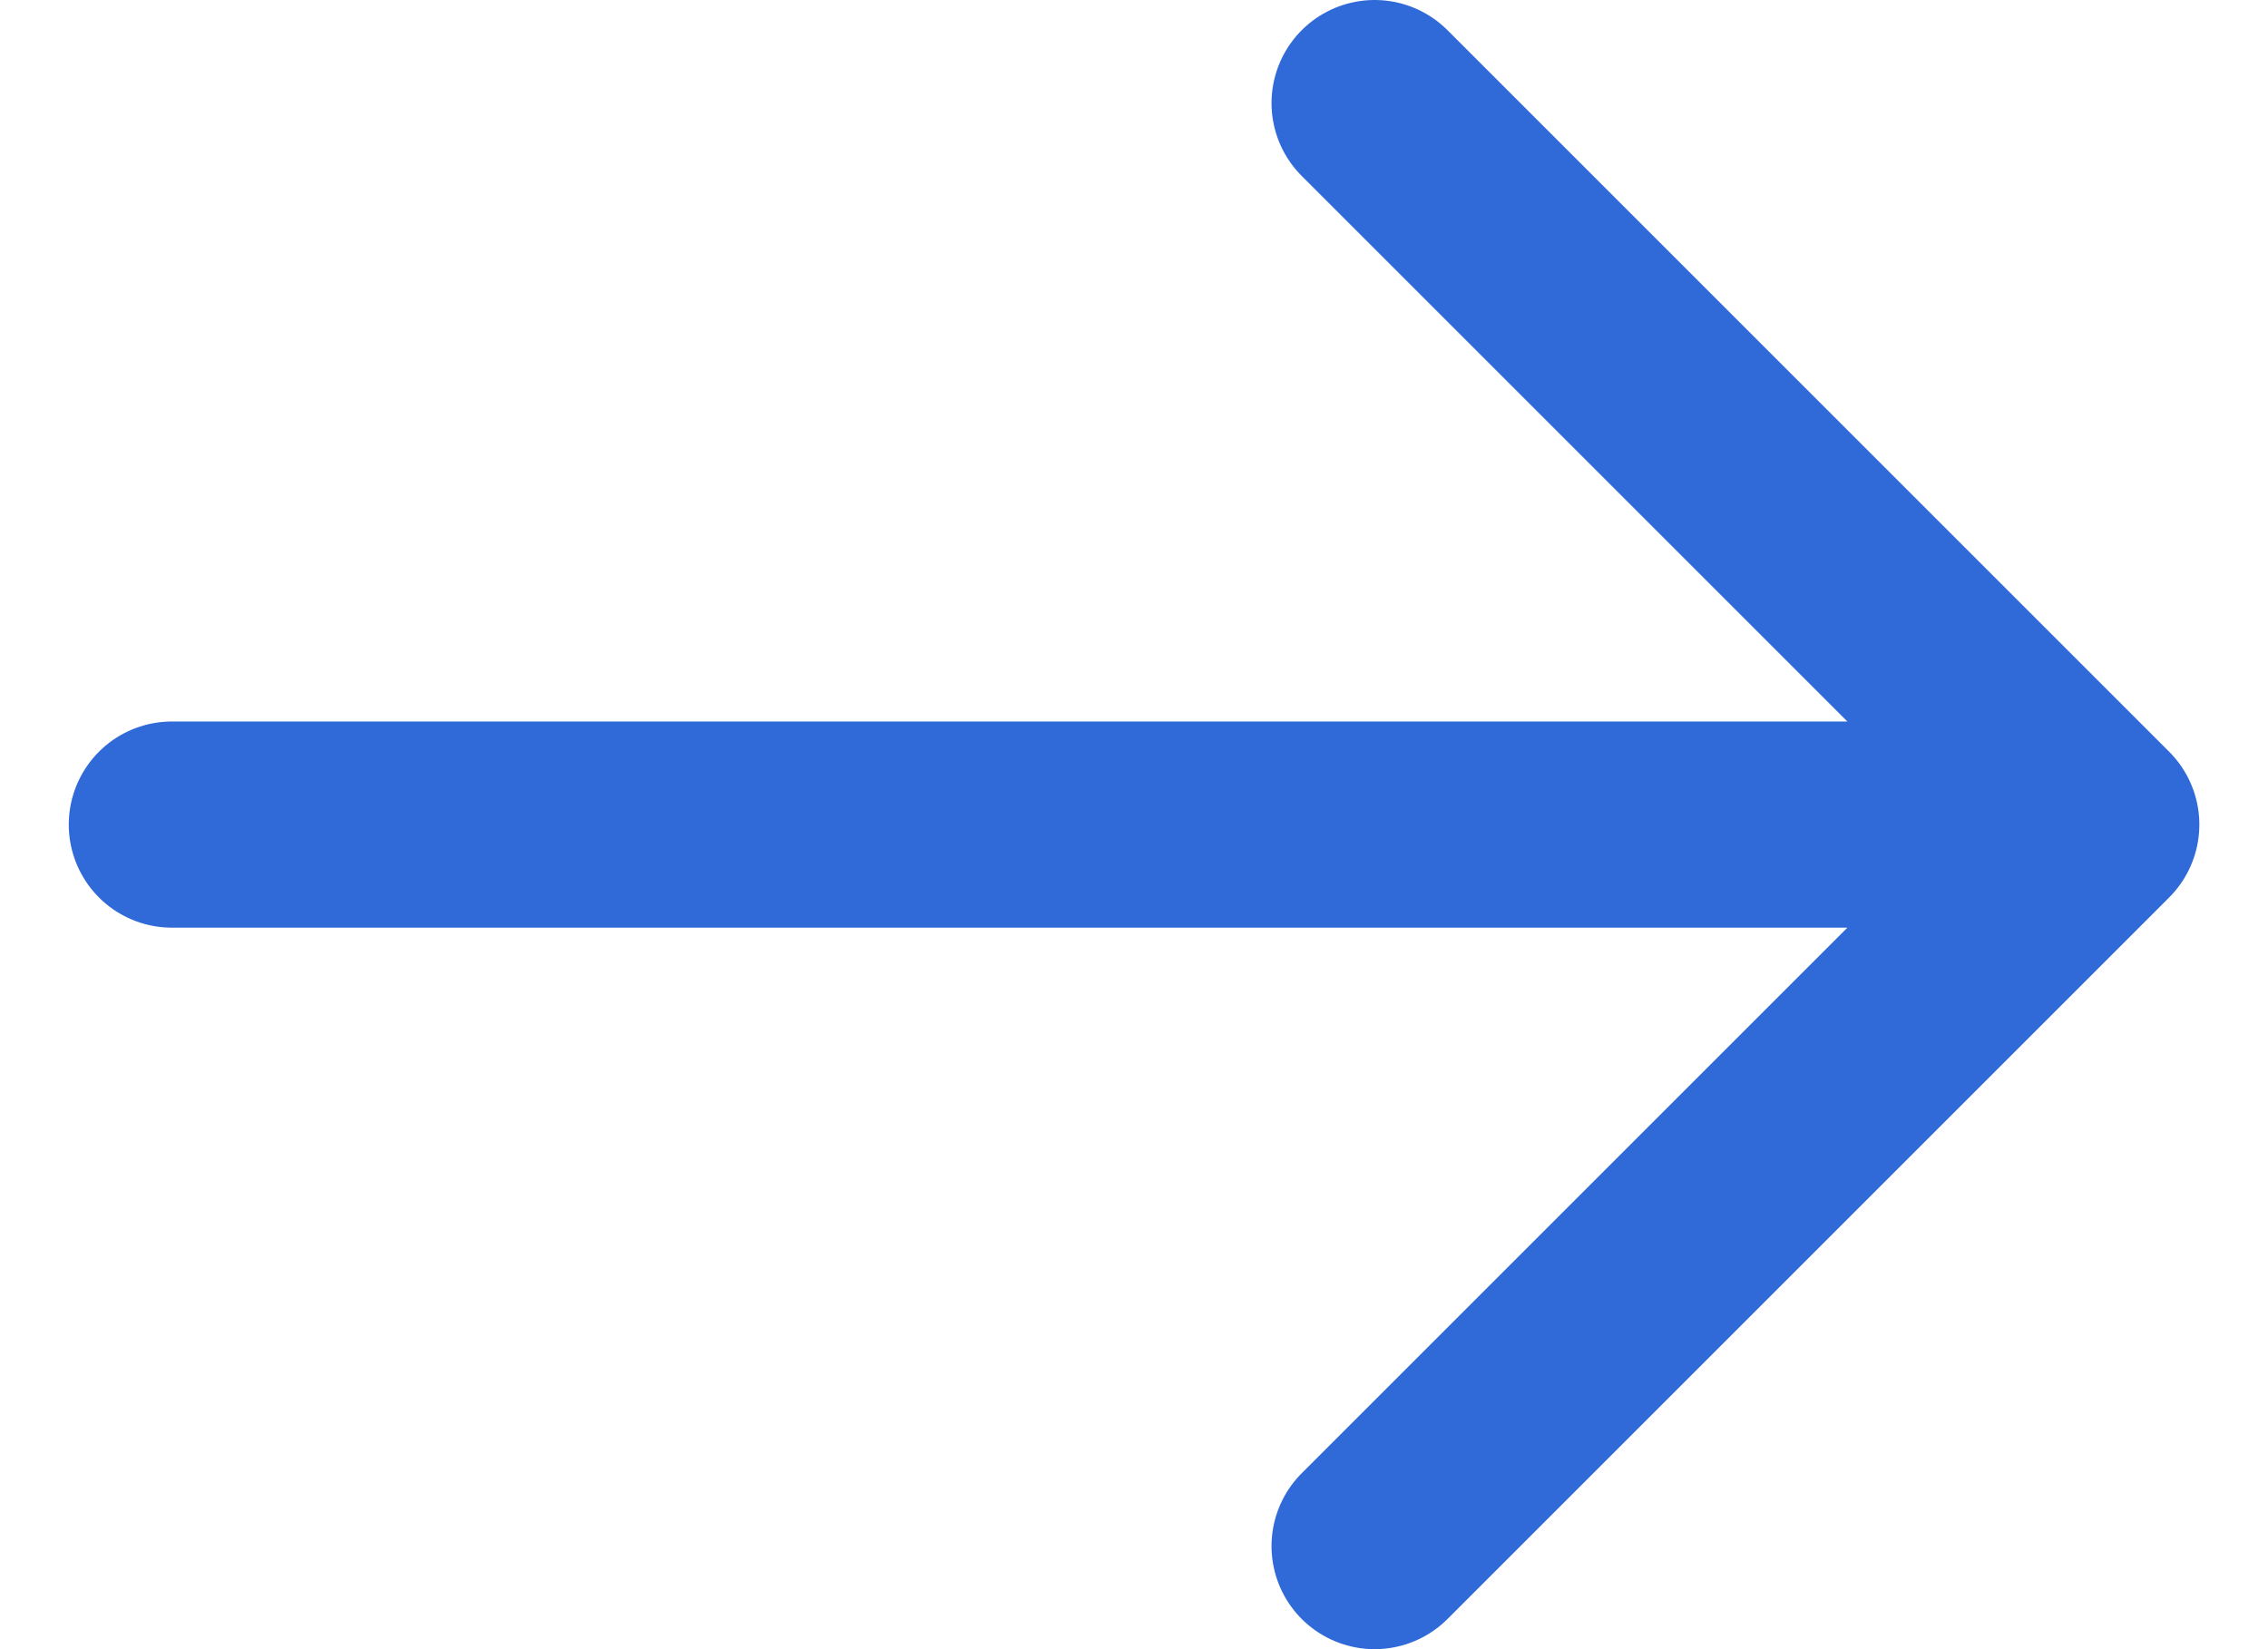 <svg width="22" height="16" viewBox="0 0 22 16" fill="none" xmlns="http://www.w3.org/2000/svg">
<path id="Icon" d="M1.667 8H20.334M20.334 8L13.334 15M20.334 8L13.334 1" stroke="#2F6AD8" stroke-width="2" stroke-linecap="round" stroke-linejoin="round"/>
</svg>
